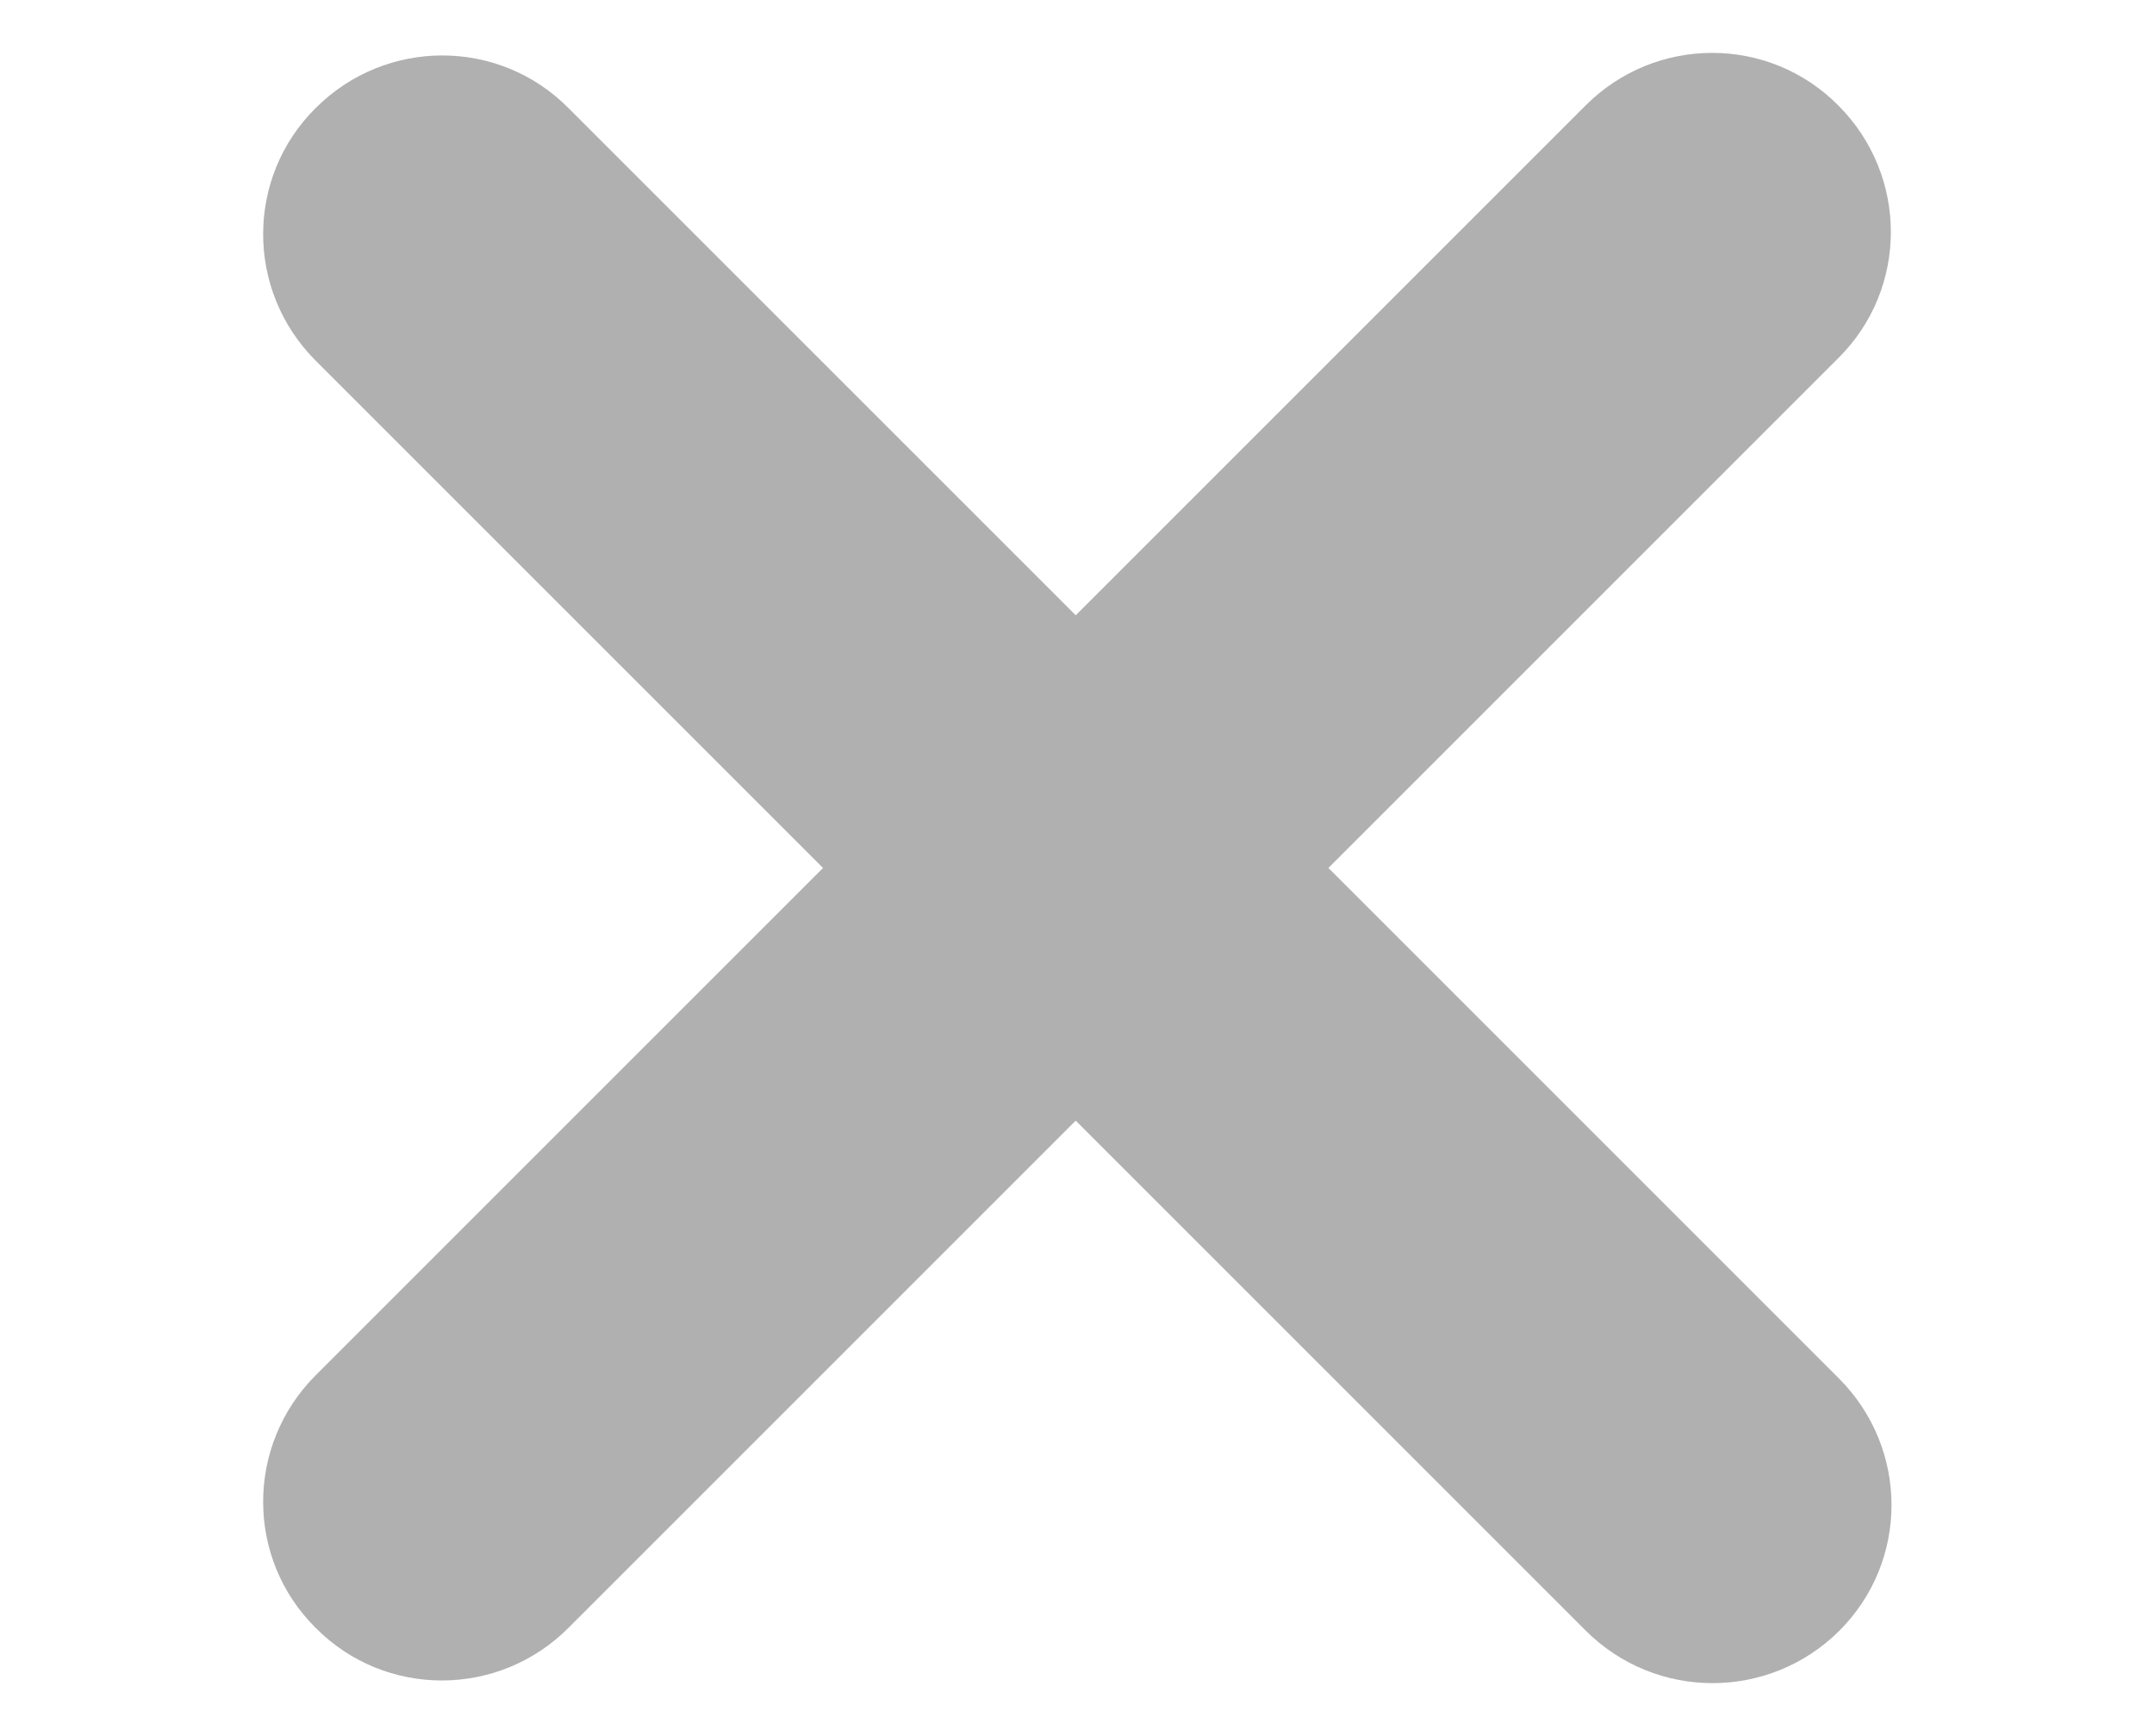 <?xml version="1.0" encoding="utf-8"?>
<!-- Generator: Adobe Illustrator 23.0.3, SVG Export Plug-In . SVG Version: 6.00 Build 0)  -->
<svg version="1.1" id="Layer_1" xmlns="http://www.w3.org/2000/svg" xmlns:xlink="http://www.w3.org/1999/xlink" x="0px" y="0px"
	 viewBox="0 0 335 270" style="enable-background:new 0 0 335 270;" xml:space="preserve">
<style type="text/css">
	.st0{fill:#B0B0B0;}
</style>
<title>hamburger_meny--white</title>
<path class="st0" d="M49.1,213.9L246.6,16.4c10.9-10.9,28.5-10.9,39.3,0l0,0c10.9,10.9,10.9,28.5,0,39.3L88.4,253.2
	c-10.9,10.9-28.5,10.9-39.3,0l0,0C38.2,242.4,38.2,224.8,49.1,213.9z"/>
<path class="st0" d="M246.6,253.6L49.1,56.1c-10.9-10.9-10.9-28.5,0-39.3l0,0c10.9-10.9,28.5-10.9,39.3,0l197.6,197.6
	c10.9,10.9,10.9,28.5,0,39.3l0,0C275.1,264.5,257.5,264.5,246.6,253.6z"/>
</svg>
